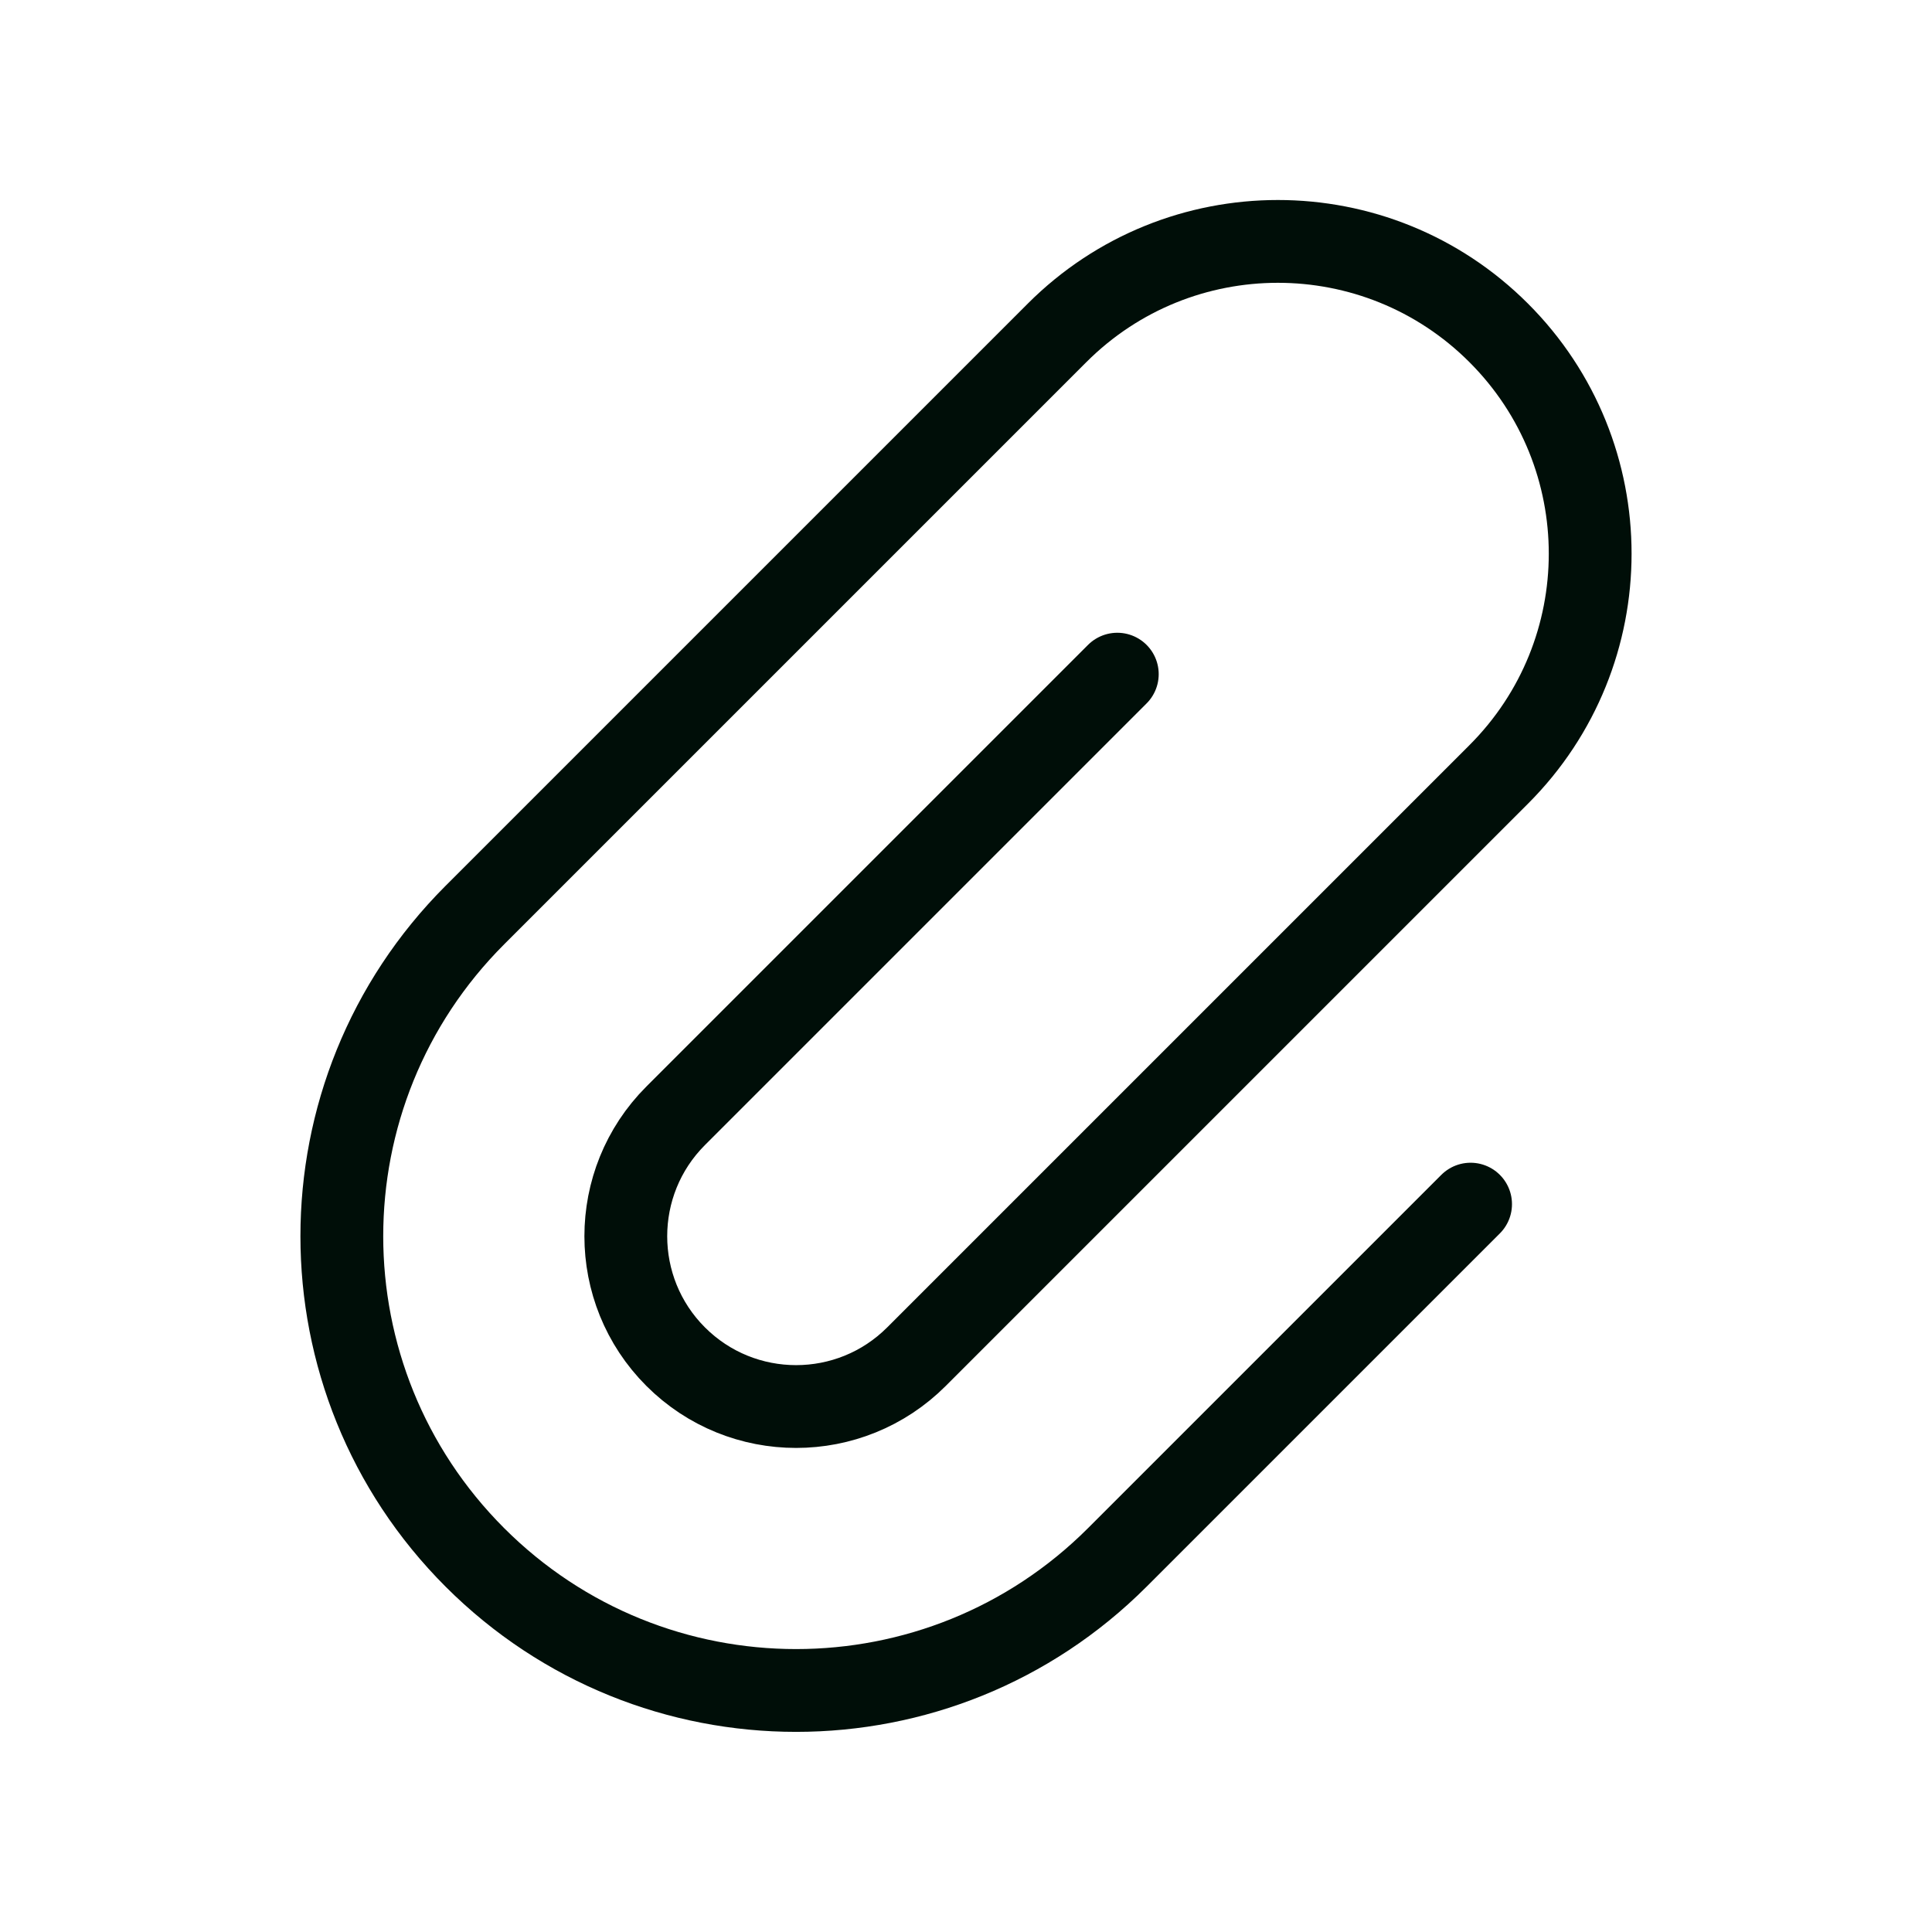 <svg width="35" height="35" viewBox="0 0 35 35" fill="none" xmlns="http://www.w3.org/2000/svg">
<path d="M20.241 12.213L12.24 20.214C11.036 21.418 11.036 23.373 12.24 24.577V24.577C13.445 25.782 15.399 25.782 16.603 24.577L27.15 14.03C29.36 11.821 29.36 8.239 27.15 6.03V6.03C24.941 3.821 21.359 3.821 19.15 6.03L8.603 16.577C5.389 19.791 5.389 25 8.603 28.214V28.214C11.817 31.428 17.026 31.428 20.241 28.214L26.641 21.814" stroke="#000E08" stroke-width="1.5" stroke-linecap="round" stroke-linejoin="round"/>
</svg>

